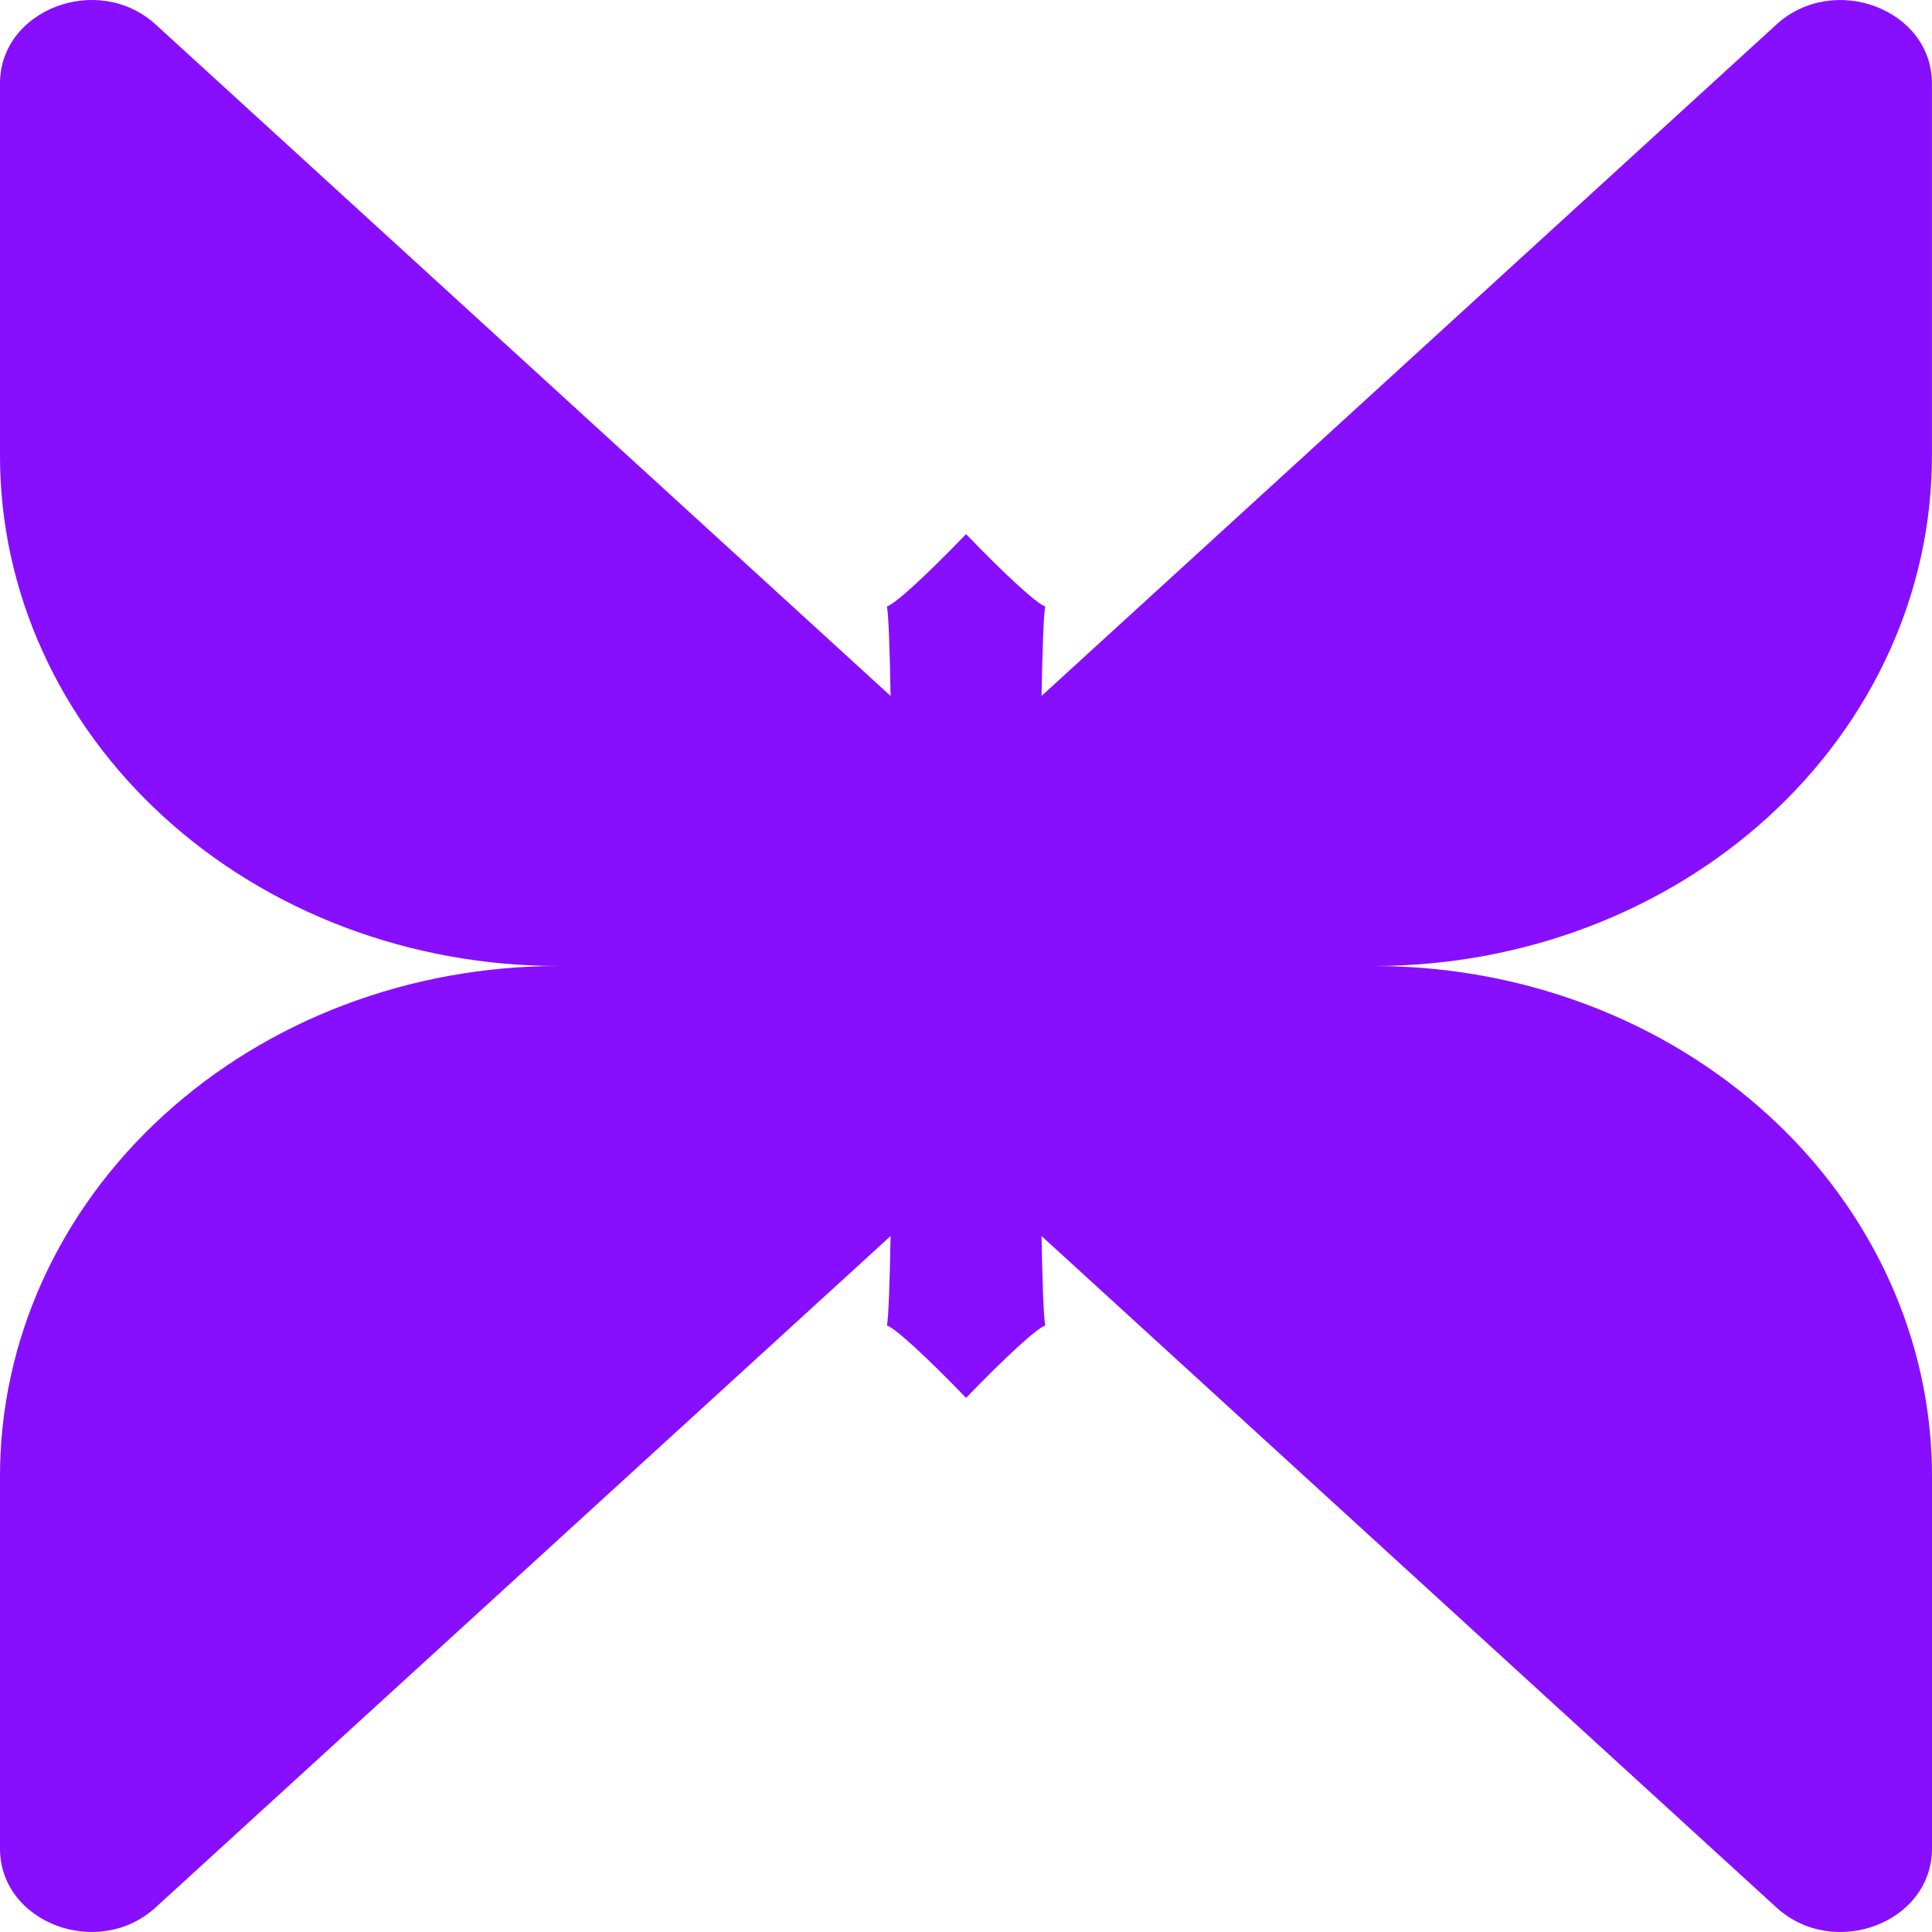 <svg width="31" height="31" viewBox="0 0 31 31" fill="none" xmlns="http://www.w3.org/2000/svg">
<path d="M28.503 0.394L16.712 11.167C16.727 10.382 16.746 9.845 16.772 9.731C16.651 9.7 16.136 9.23 15.501 8.57C14.867 9.23 14.352 9.7 14.231 9.731C14.256 9.844 14.276 10.382 14.29 11.167L2.499 0.394C1.577 -0.448 0 0.149 0 1.339V7.318C-3.82863e-08 8.392 0.232 9.457 0.682 10.449C1.132 11.442 1.792 12.344 2.624 13.104C3.456 13.864 4.443 14.467 5.53 14.878C6.617 15.289 7.782 15.5 8.958 15.5C7.782 15.5 6.617 15.711 5.53 16.122C4.443 16.533 3.456 17.136 2.624 17.896C1.792 18.656 1.132 19.558 0.682 20.551C0.232 21.544 -3.82863e-08 22.608 0 23.682V29.661C0 30.852 1.575 31.447 2.497 30.606L14.29 19.833C14.276 20.618 14.256 21.155 14.231 21.269C14.352 21.3 14.866 21.77 15.501 22.43C16.136 21.77 16.651 21.3 16.772 21.269C16.746 21.156 16.727 20.618 16.712 19.833L28.503 30.606C29.425 31.448 31 30.852 31 29.661V23.682C31 21.512 30.056 19.431 28.377 17.897C26.698 16.362 24.42 15.5 22.044 15.5C24.419 15.5 26.697 14.638 28.377 13.103C30.056 11.569 30.999 9.488 30.999 7.318V1.339C30.999 0.149 29.424 -0.447 28.503 0.394Z" fill="#870EFF"/>
</svg>
